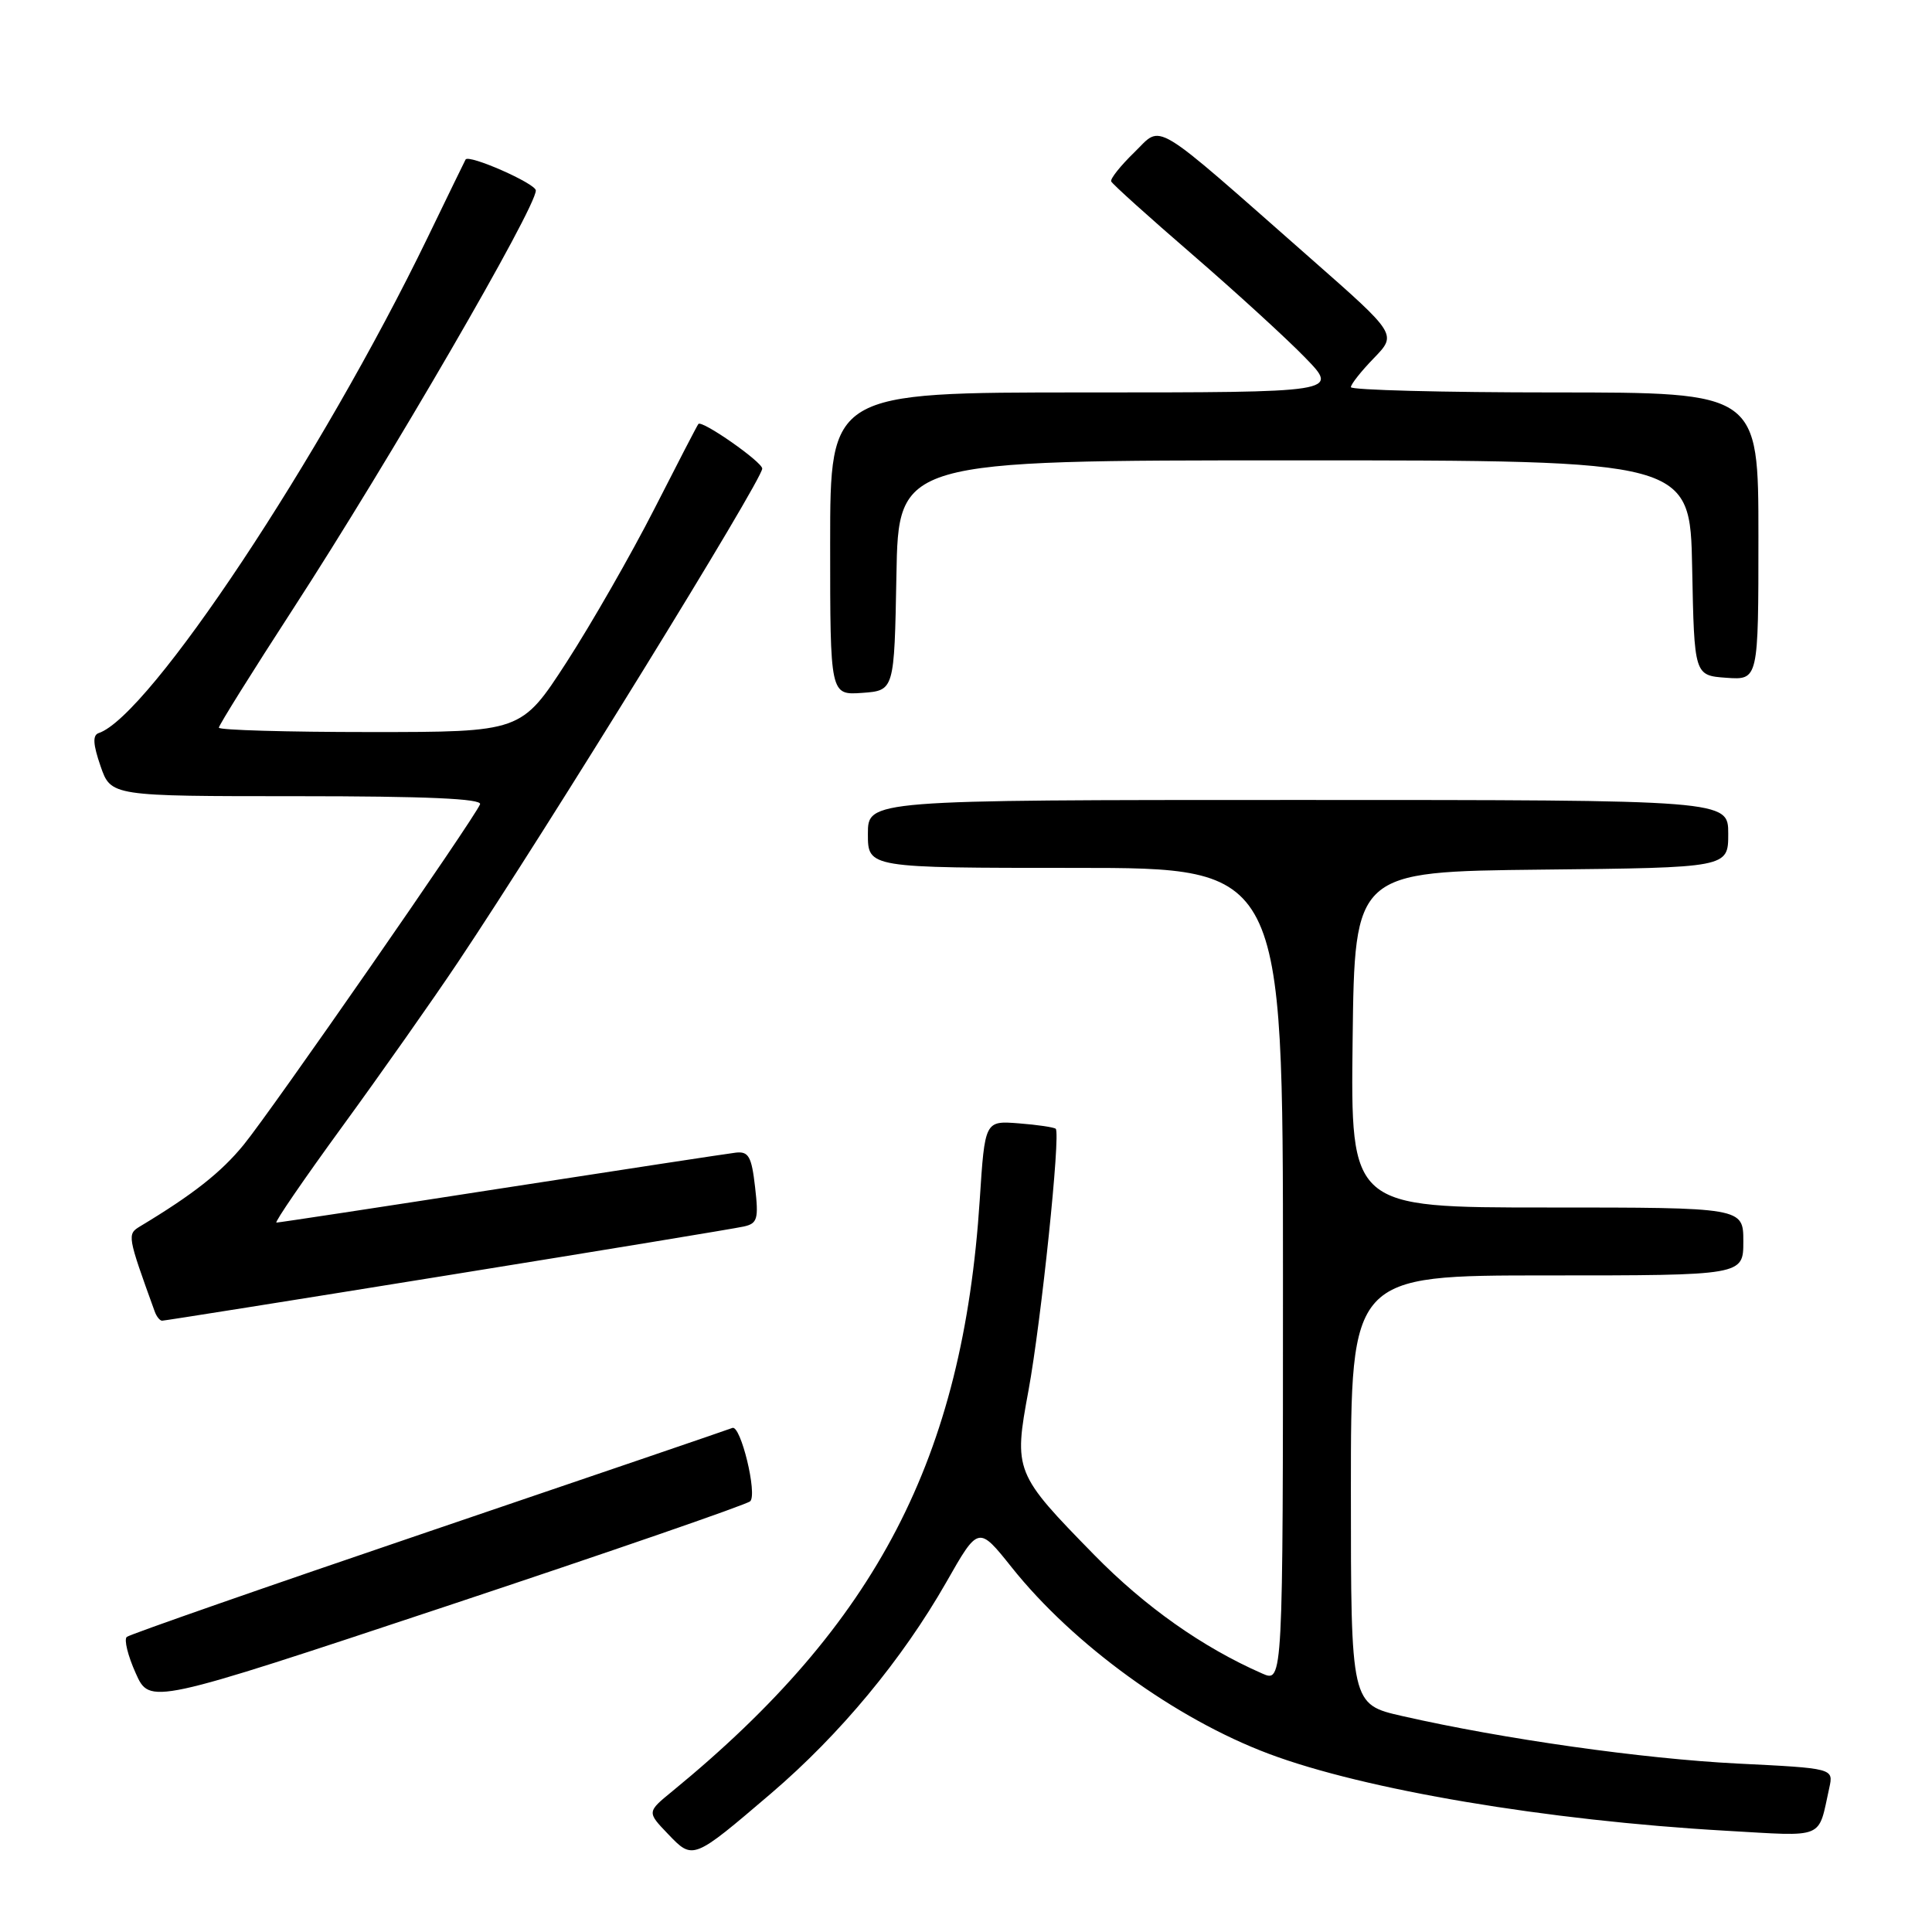 <?xml version="1.0" encoding="UTF-8" standalone="no"?>
<!DOCTYPE svg PUBLIC "-//W3C//DTD SVG 1.1//EN" "http://www.w3.org/Graphics/SVG/1.1/DTD/svg11.dtd" >
<svg xmlns="http://www.w3.org/2000/svg" xmlns:xlink="http://www.w3.org/1999/xlink" version="1.1" viewBox="0 0 256 256">
 <g >
 <path fill="currentColor"
d=" M 102.19 237.62 C 111.33 229.80 119.53 219.91 125.39 209.65 C 129.65 202.16 129.65 202.16 134.07 207.70 C 142.23 217.93 155.77 227.75 168.13 232.39 C 180.81 237.16 204.98 241.23 228.64 242.58 C 242.02 243.34 240.86 243.82 242.39 236.90 C 242.96 234.31 242.96 234.31 230.23 233.68 C 217.70 233.05 199.23 230.44 185.83 227.39 C 179.00 225.84 179.00 225.84 179.00 197.42 C 179.00 169.00 179.00 169.00 205.00 169.00 C 231.00 169.00 231.00 169.00 231.00 164.50 C 231.00 160.00 231.00 160.00 204.98 160.00 C 178.96 160.00 178.96 160.00 179.23 137.75 C 179.50 115.50 179.50 115.50 204.25 115.23 C 229.00 114.97 229.00 114.97 229.00 110.48 C 229.00 106.00 229.00 106.00 172.00 106.00 C 115.00 106.00 115.00 106.00 115.00 110.50 C 115.00 115.00 115.00 115.00 142.50 115.00 C 170.00 115.00 170.00 115.00 170.00 168.98 C 170.00 222.96 170.00 222.96 167.25 221.75 C 159.32 218.27 151.72 212.90 145.00 206.04 C 134.44 195.26 134.30 194.92 136.28 184.25 C 137.96 175.11 140.56 150.21 139.89 149.57 C 139.67 149.37 137.47 149.04 135.00 148.85 C 130.50 148.50 130.50 148.50 129.82 159.00 C 127.59 193.20 116.19 215.14 89.11 237.33 C 85.72 240.10 85.72 240.10 88.51 243.01 C 91.83 246.48 91.79 246.50 102.19 237.62 Z  M 99.40 198.93 C 100.39 198.02 98.14 188.75 97.04 189.21 C 96.67 189.37 78.62 195.53 56.93 202.90 C 35.24 210.27 17.18 216.57 16.80 216.90 C 16.41 217.23 16.94 219.39 17.98 221.70 C 19.85 225.89 19.85 225.89 59.18 212.82 C 80.80 205.63 98.90 199.38 99.40 198.93 Z  M 59.27 168.99 C 79.74 165.69 97.42 162.78 98.55 162.52 C 100.37 162.12 100.54 161.52 100.05 157.28 C 99.59 153.24 99.19 152.54 97.50 152.73 C 96.40 152.86 82.38 155.00 66.34 157.48 C 50.31 159.97 36.94 162.00 36.63 162.00 C 36.33 162.00 40.26 156.26 45.37 149.25 C 50.48 142.24 57.37 132.45 60.68 127.50 C 72.55 109.75 101.00 63.60 101.00 62.09 C 101.00 61.21 93.01 55.62 92.54 56.18 C 92.39 56.35 89.75 61.45 86.67 67.50 C 83.58 73.55 78.36 82.66 75.07 87.75 C 69.07 97.00 69.07 97.00 49.04 97.00 C 38.02 97.00 29.00 96.74 29.00 96.42 C 29.00 96.10 33.43 89.01 38.84 80.67 C 51.67 60.89 71.00 27.57 71.00 25.24 C 71.00 24.32 62.09 20.40 61.69 21.14 C 61.58 21.34 59.31 26.00 56.65 31.50 C 42.57 60.56 19.76 94.91 13.07 97.14 C 12.25 97.42 12.33 98.64 13.32 101.51 C 14.70 105.50 14.70 105.50 39.36 105.50 C 56.46 105.50 63.90 105.83 63.61 106.57 C 62.91 108.38 35.96 147.21 32.28 151.70 C 29.29 155.36 25.56 158.29 18.56 162.50 C 16.83 163.54 16.87 163.75 20.49 173.75 C 20.73 174.44 21.18 175.00 21.48 175.00 C 21.78 175.00 38.79 172.30 59.27 168.99 Z  M 118.78 76.25 C 119.05 61.00 119.05 61.00 171.50 61.00 C 223.95 61.00 223.95 61.00 224.22 75.25 C 224.50 89.50 224.50 89.50 228.75 89.81 C 233.00 90.11 233.00 90.11 233.00 71.06 C 233.00 52.00 233.00 52.00 206.00 52.00 C 191.15 52.00 179.00 51.68 179.00 51.30 C 179.00 50.91 180.37 49.18 182.05 47.45 C 185.10 44.30 185.10 44.30 173.80 34.36 C 152.18 15.34 154.11 16.50 150.29 20.20 C 148.47 21.97 147.09 23.70 147.24 24.04 C 147.38 24.38 152.22 28.74 158.00 33.73 C 163.78 38.73 170.51 44.88 172.96 47.41 C 177.42 52.00 177.42 52.00 143.71 52.00 C 110.00 52.00 110.00 52.00 110.00 72.06 C 110.00 92.11 110.00 92.11 114.25 91.81 C 118.50 91.50 118.50 91.50 118.78 76.25 Z "/>
</g>
</svg>